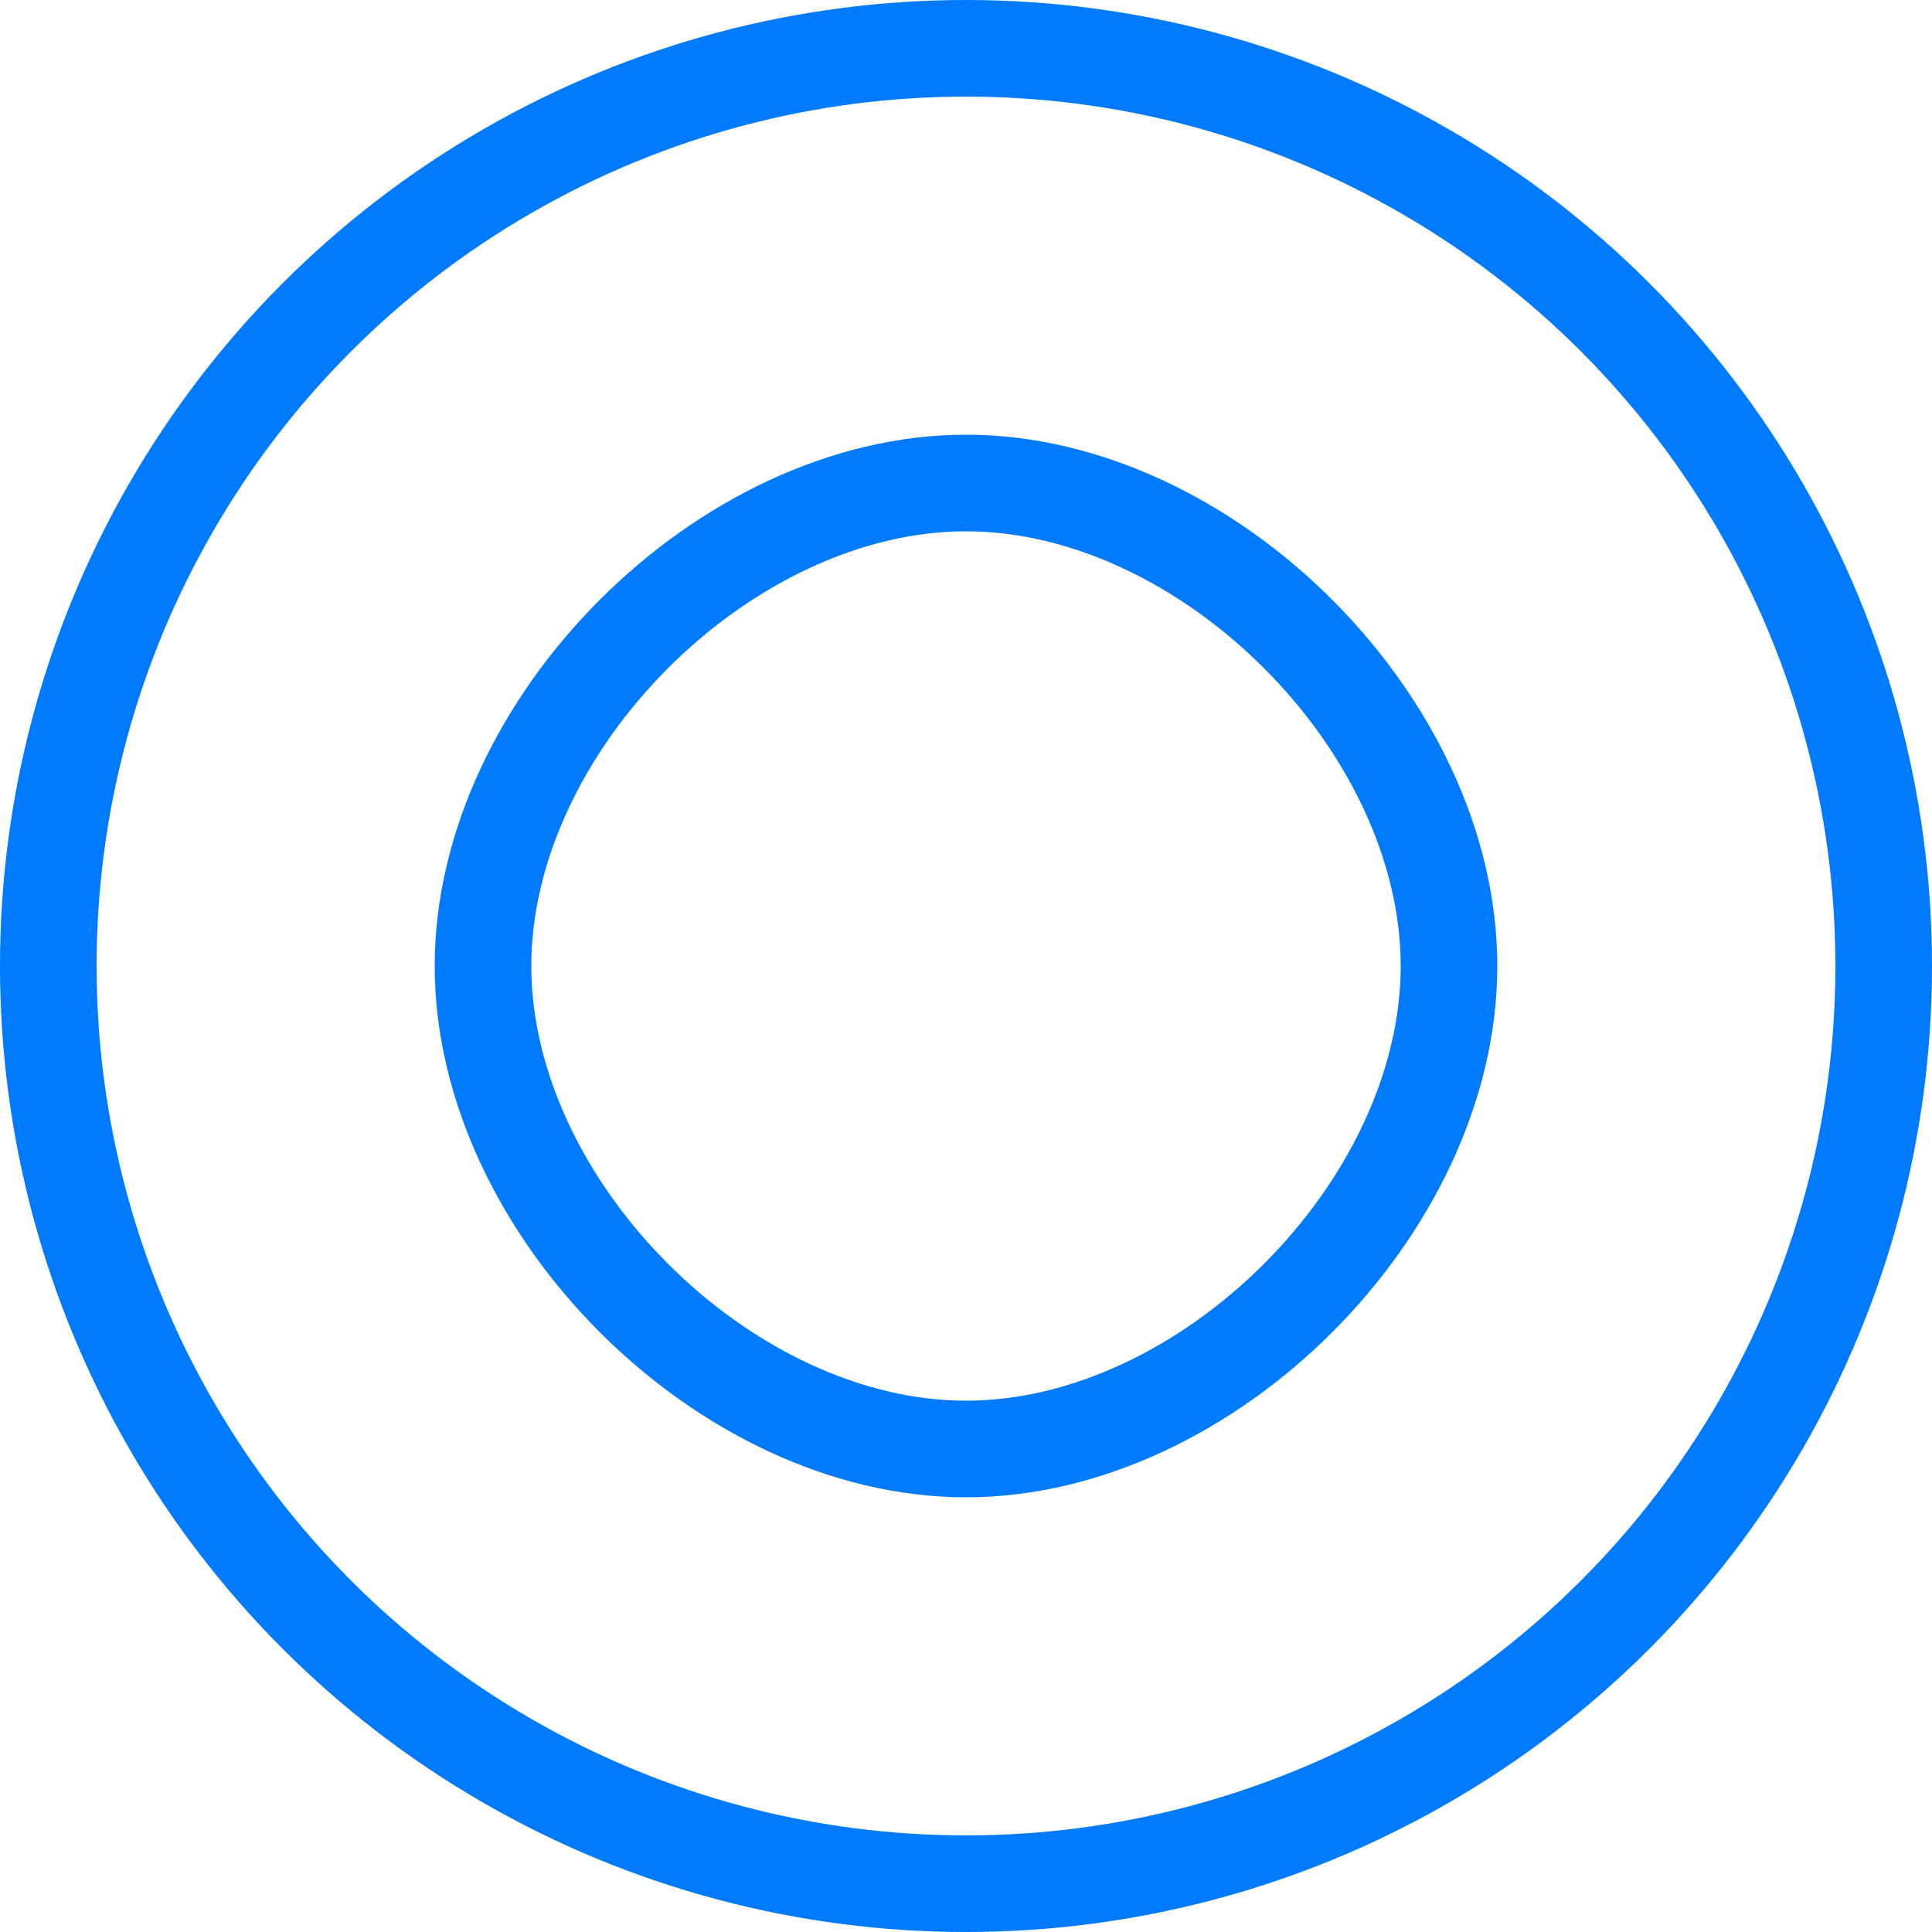 <?xml version="1.0" encoding="UTF-8"?>
<svg width="80" height="80" viewBox="0 0 80 80" fill="none" xmlns="http://www.w3.org/2000/svg">
  <circle cx="40" cy="40" r="38" stroke="#007bff" stroke-width="4"/>
  <path d="M40 20C30 20 20 30 20 40C20 50 30 60 40 60C50 60 60 50 60 40C60 30 50 20 40 20Z" stroke="#007bff" stroke-width="4"/>
</svg> 